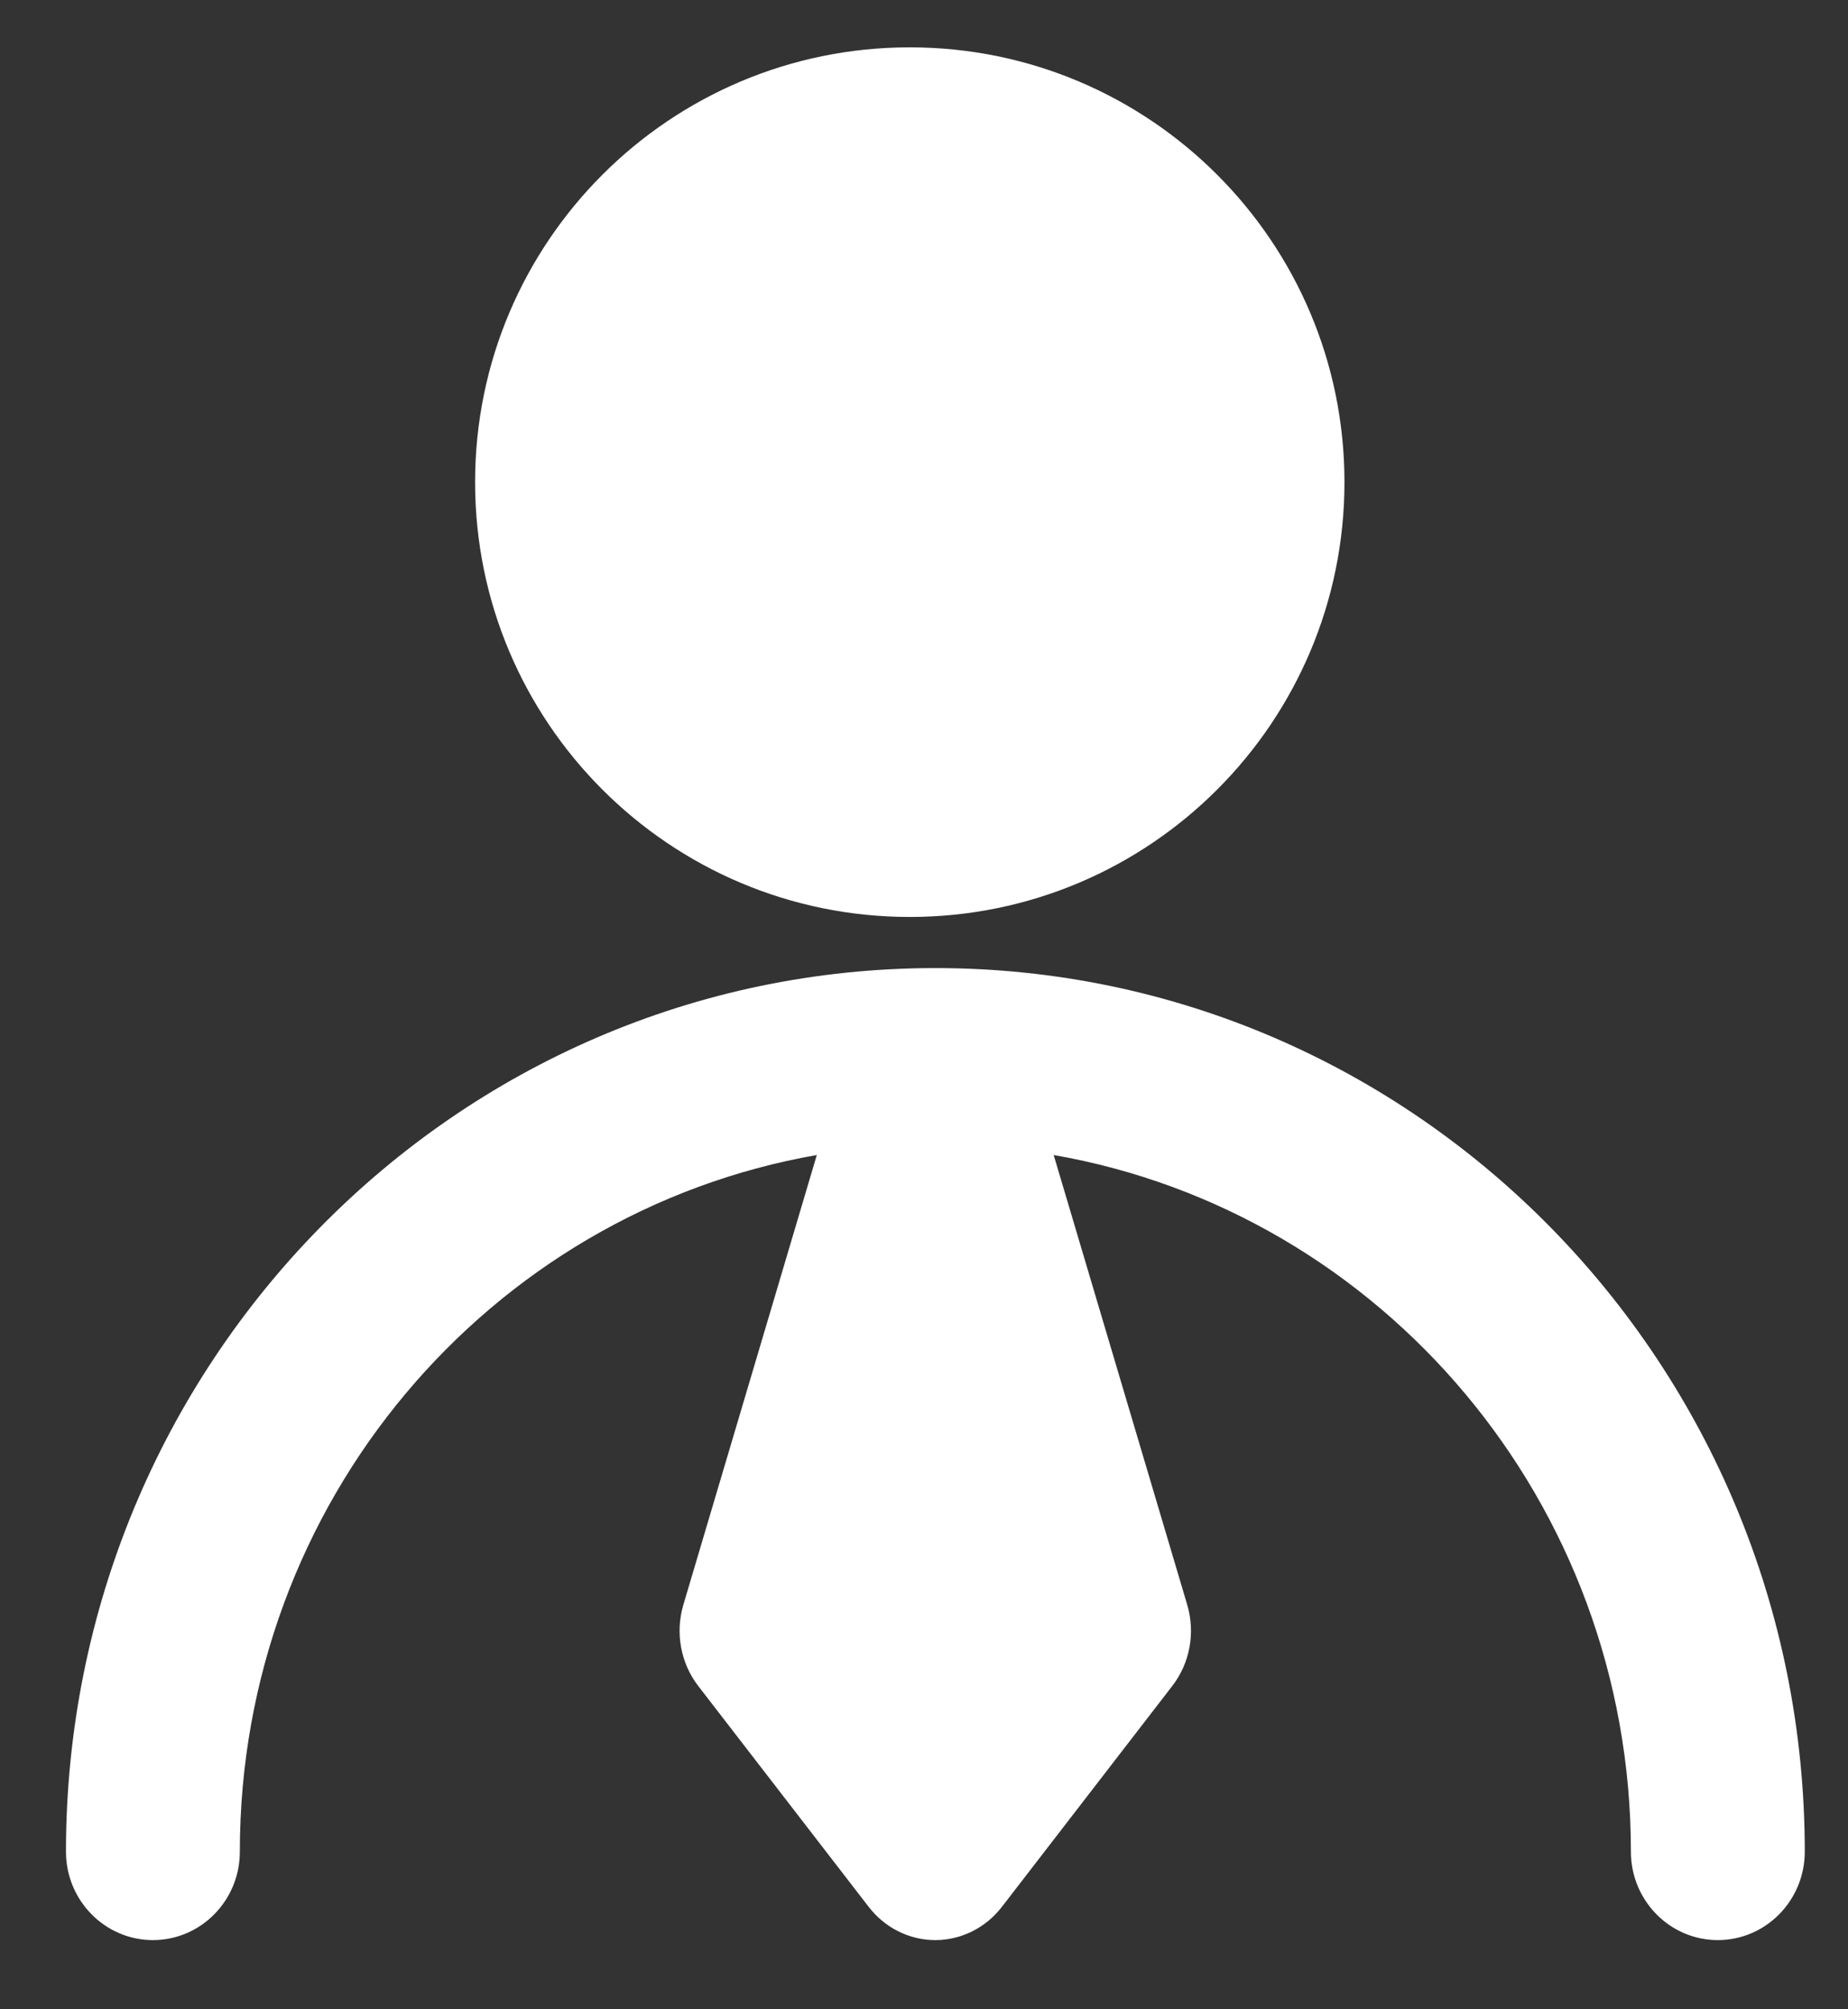 <svg width="23" height="25" viewBox="0 0 23 25" fill="none" xmlns="http://www.w3.org/2000/svg">
<rect x="0" y="0" width="23" height="25" fill="#333333" stroke="none"/>
<path fill-rule="evenodd" clip-rule="evenodd" d="M5.913 5.999C5.913 3.012 8.335 0.589 11.323 0.589C14.311 0.589 16.733 3.012 16.733 5.999C16.733 8.987 14.311 11.409 11.323 11.409C8.335 11.409 5.913 8.987 5.913 5.999ZM11.641 12.045C5.665 12.046 0.821 16.968 0.821 23.039C0.821 23.646 1.306 24.139 1.903 24.139C2.501 24.139 2.985 23.646 2.985 23.039C2.985 18.693 6.088 15.083 10.166 14.371L8.505 19.967C8.402 20.315 8.471 20.693 8.69 20.977L10.812 23.726C11.013 23.987 11.318 24.139 11.64 24.139C11.963 24.139 12.267 23.987 12.469 23.726L14.59 20.977C14.81 20.693 14.879 20.315 14.776 19.967L13.114 14.371C17.193 15.081 20.298 18.692 20.298 23.039C20.298 23.646 20.782 24.139 21.38 24.139C21.977 24.139 22.462 23.646 22.462 23.039C22.462 16.968 17.617 12.045 11.642 12.045C11.641 12.045 11.641 12.045 11.641 12.045Z" fill="white"/>
</svg>
